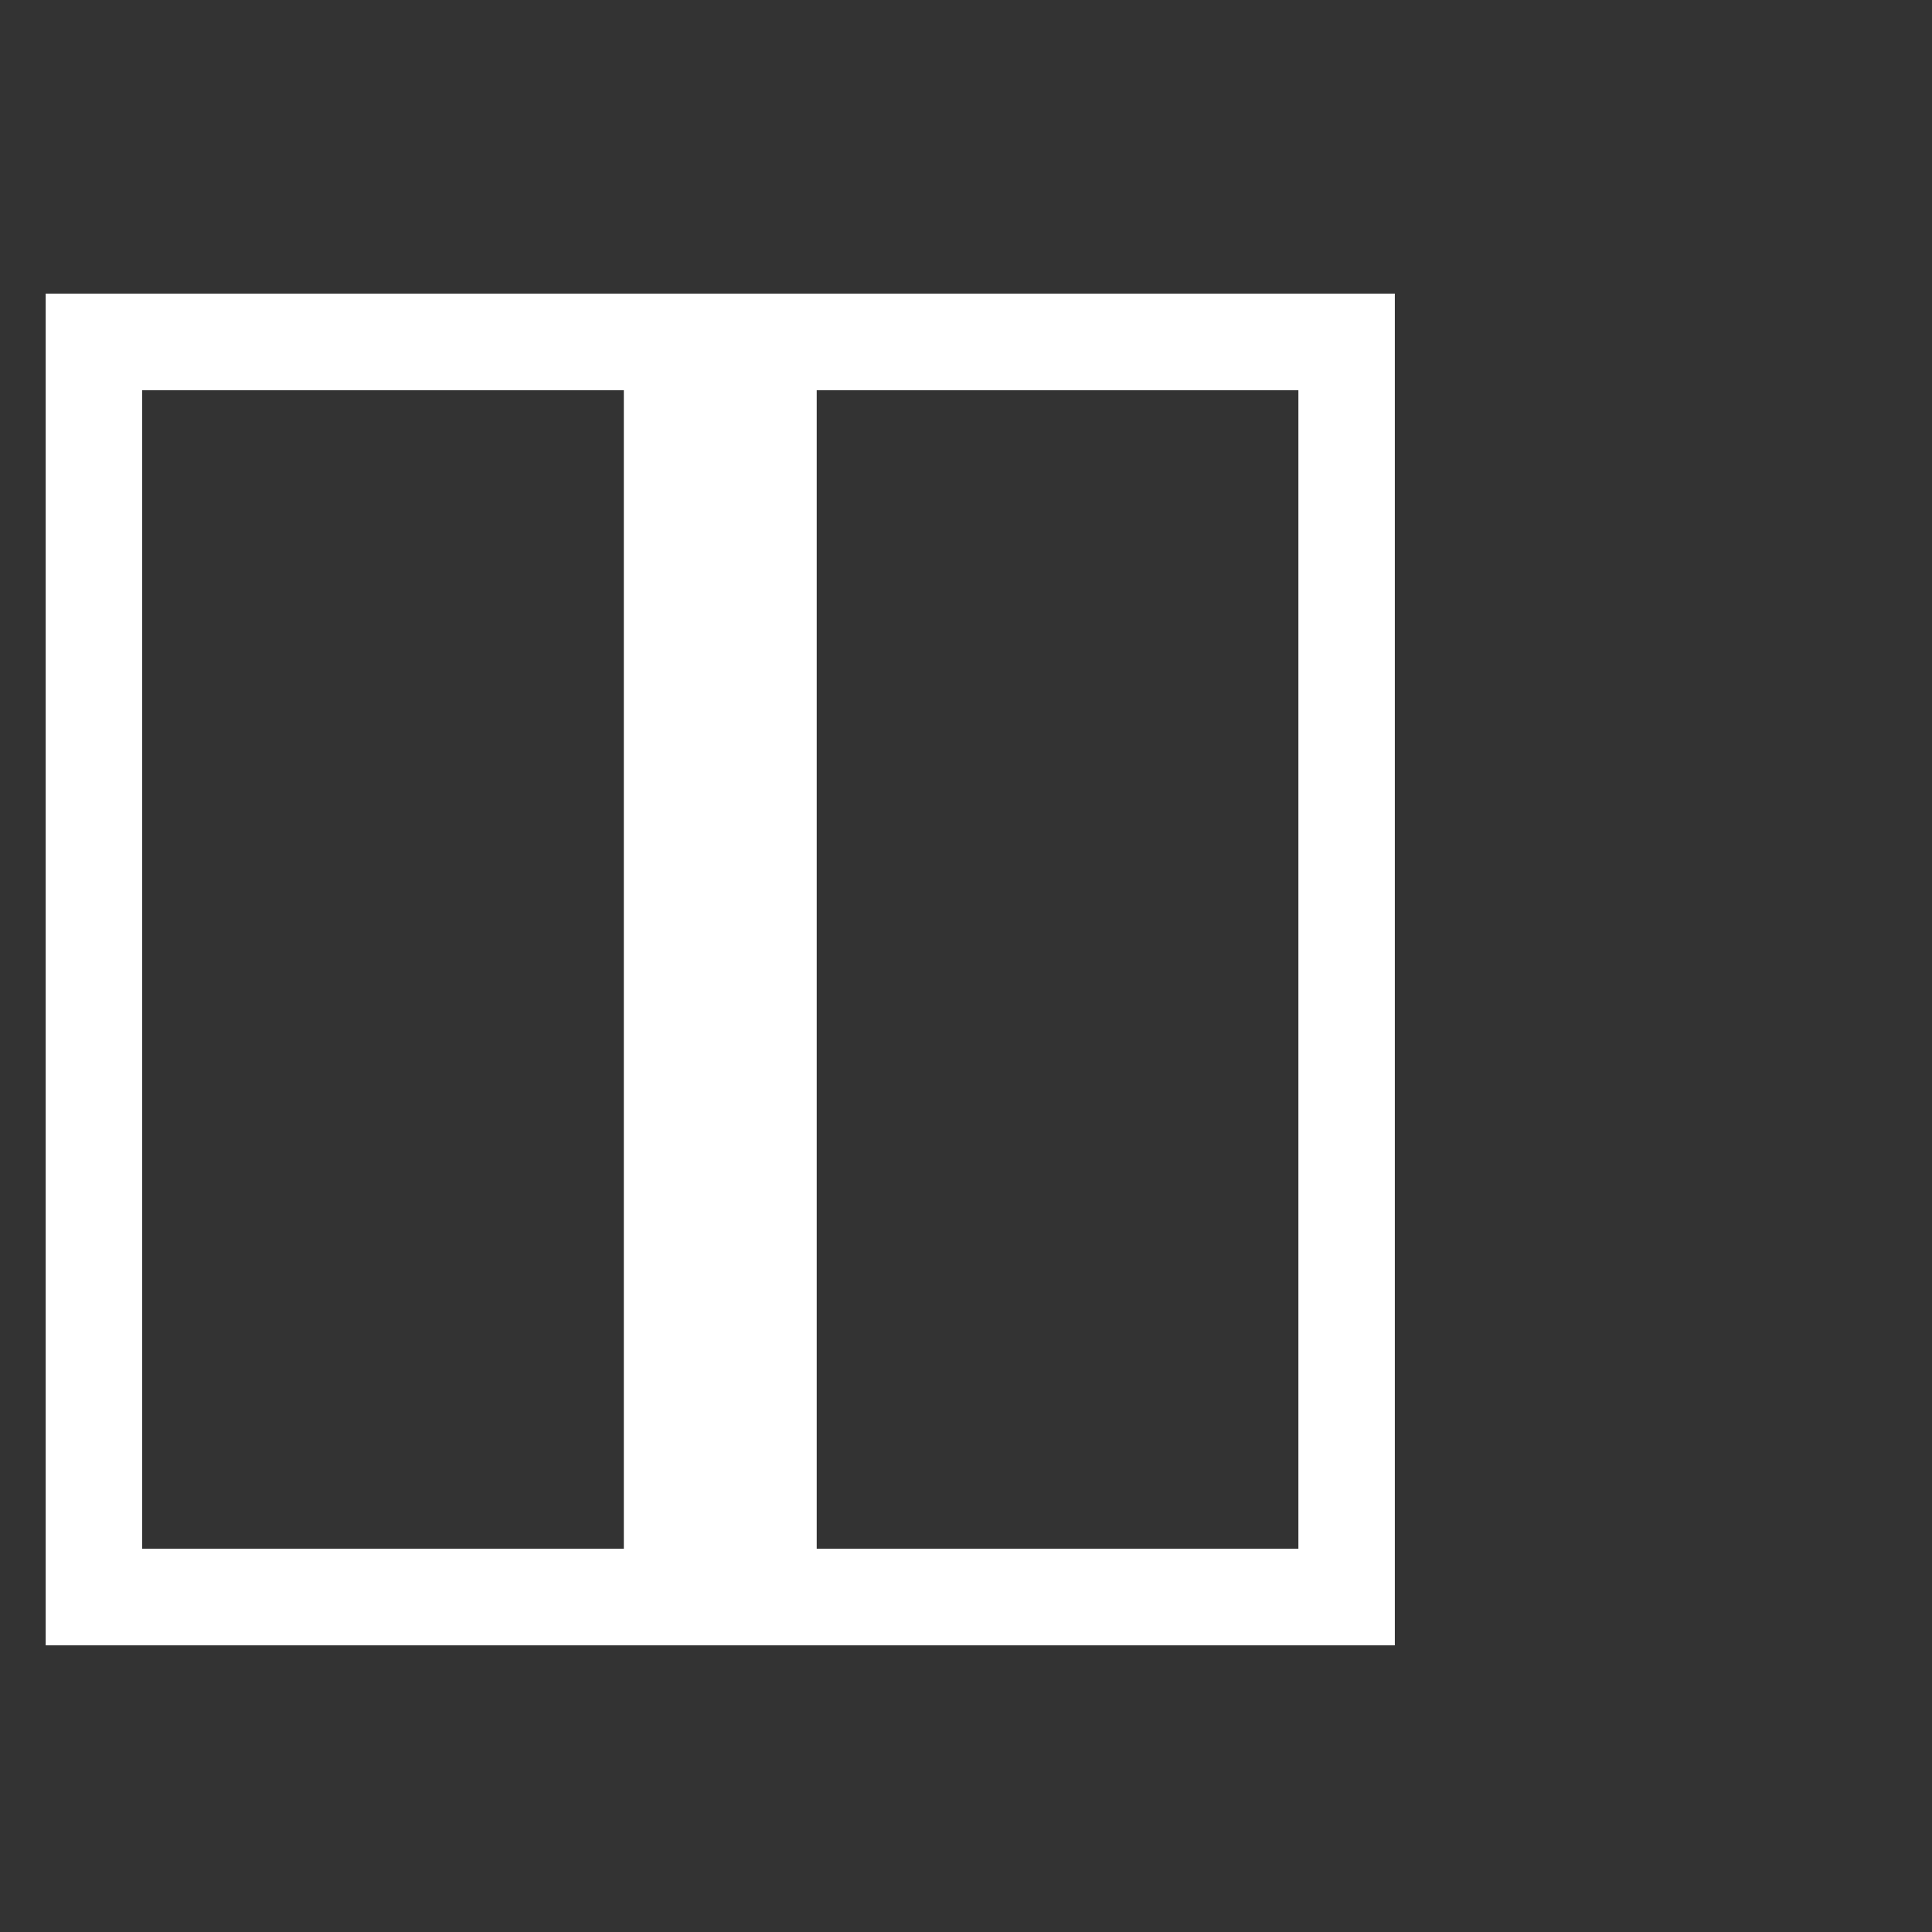 <?xml version="1.0" encoding="UTF-8" standalone="no"?>
<!DOCTYPE svg PUBLIC "-//W3C//DTD SVG 1.1//EN" "http://www.w3.org/Graphics/SVG/1.1/DTD/svg11.dtd">
<svg width="100%" height="100%" viewBox="0 0 20 20" version="1.1" xmlns="http://www.w3.org/2000/svg" xmlns:xlink="http://www.w3.org/1999/xlink" xml:space="preserve" xmlns:serif="http://www.serif.com/" style="fill-rule:evenodd;clip-rule:evenodd;stroke-linejoin:round;stroke-miterlimit:2;">
    <rect x="0" y="0" width="20" height="20" fill="#333333" stroke="none"/>
    <g transform="matrix(1,0,0,1,-335,-28)">
        <g transform="matrix(0.75,0,0,0.75,-596.75,192.5)">
            <g id="Dialog_SplitVertical_Hover" transform="matrix(11.667,0,0,1.633,1018.83,-221.213)">
                <g id="Transparent-BG" serif:id="Transparent BG" transform="matrix(0.114,0,0,0.816,19.157,1.151)">
                    <rect x="0" y="0" width="20" height="20" style="fill:none;"/>
                </g>
                <g id="Split-Icon" serif:id="Split Icon" transform="matrix(0.114,0,0,1.091,-97.639,-690.853)">
                    <g transform="matrix(2.375,0,0,1.094,-2276.87,-1287.47)">
                        <rect x="1389" y="1758" width="8" height="13" style="fill:rgb(186,186,186);fill-opacity:0;"/>
                    </g>
                    <g transform="matrix(1,0,0,0.748,734,631.323)">
                        <path d="M291,7L305,7L305,21L291,21L291,7ZM297,8L292,8L292,20L297,20L297,8ZM304,8L299,8L299,20L304,20L304,8Z" style="fill:rgb(140,140,140);"/>
                    </g>
                    <g transform="matrix(1,0,0,0.748,734,631.323)">
                        <path d="M291,7L305,7L305,21L291,21L291,7ZM297,8L292,8L292,20L297,20L297,8ZM304,8L299,8L299,20L304,20L304,8Z" style="fill:white;"/>
                    </g>
                </g>
            </g>
        </g>
    </g>
</svg>
